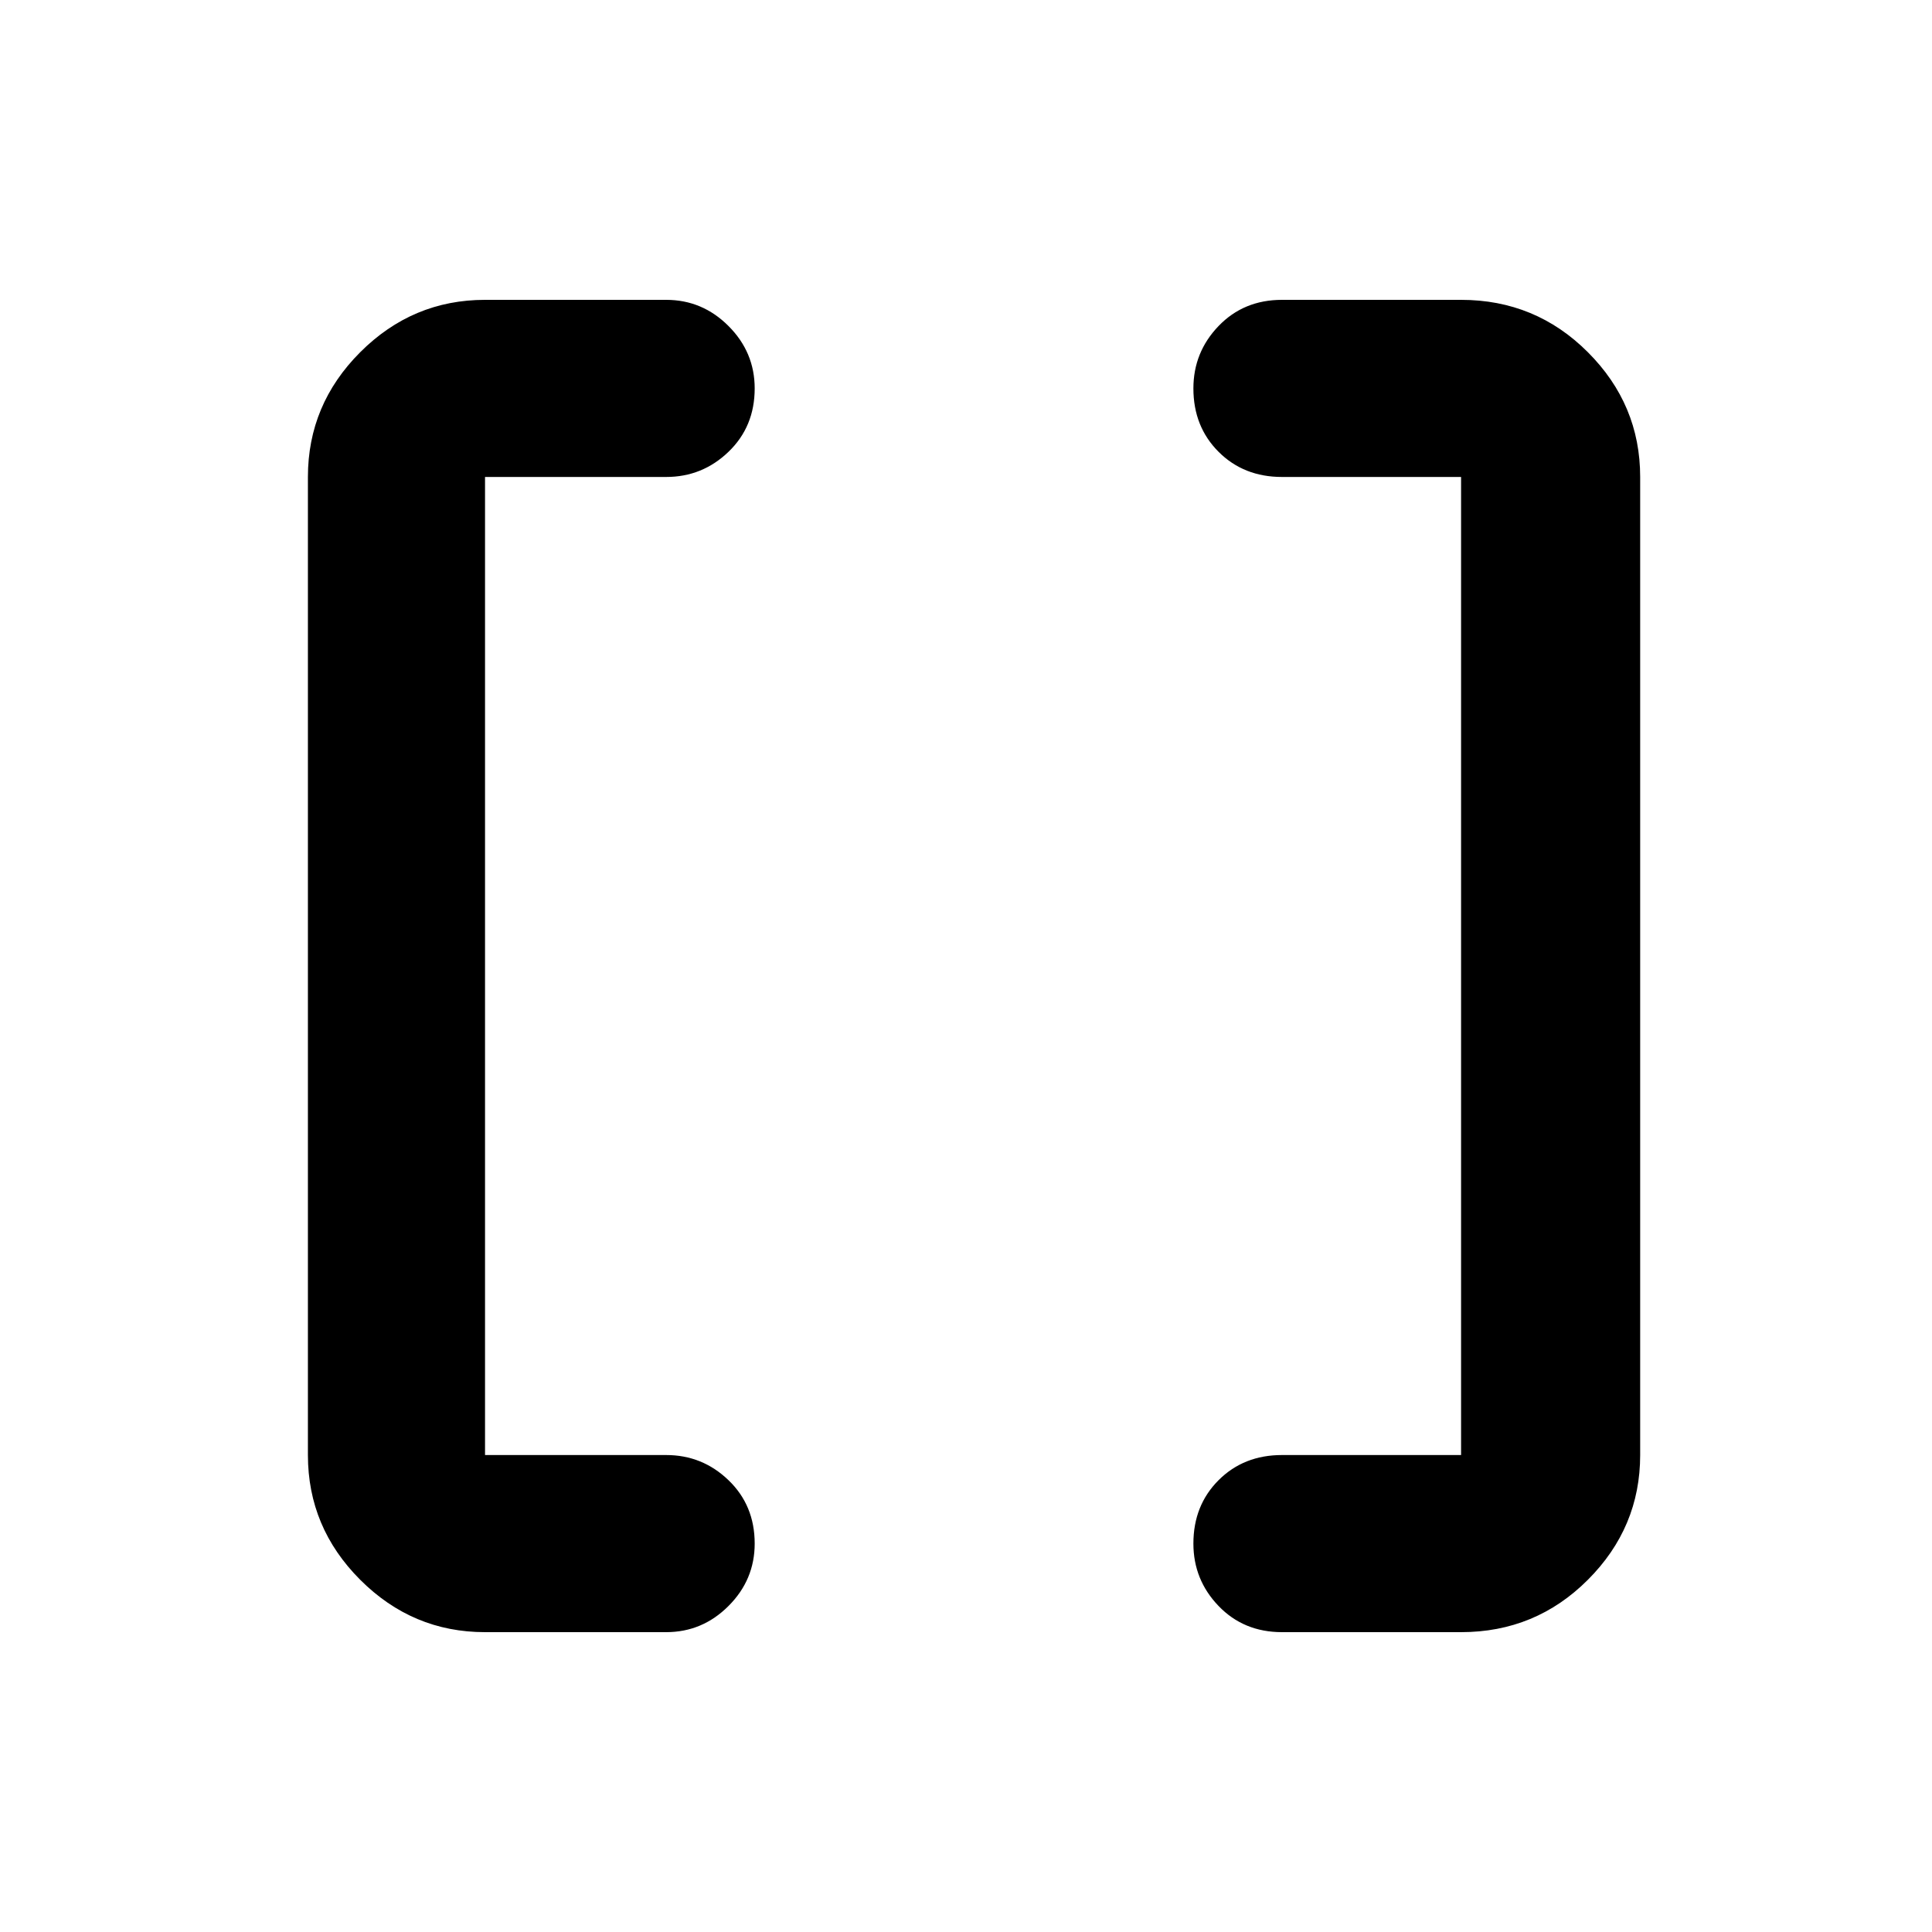 <svg xmlns="http://www.w3.org/2000/svg" height="40" width="40"><path d="M30.25 30.125V9.875h-3.708q-.792 0-1.313-.521-.521-.521-.521-1.312 0-.75.521-1.292t1.313-.542h3.708q1.542 0 2.625 1.084 1.083 1.083 1.083 2.583v20.25q0 1.5-1.083 2.583-1.083 1.084-2.625 1.084h-3.708q-.792 0-1.313-.542-.521-.542-.521-1.292 0-.791.521-1.312t1.313-.521Zm-20.208 0h3.75q.75 0 1.291.521.542.521.542 1.312 0 .75-.542 1.292-.541.542-1.291.542h-3.75q-1.5 0-2.584-1.084-1.083-1.083-1.083-2.583V9.875q0-1.5 1.083-2.583 1.084-1.084 2.584-1.084h3.75q.75 0 1.291.542.542.542.542 1.292 0 .791-.542 1.312-.541.521-1.291.521h-3.75Z"/></svg>